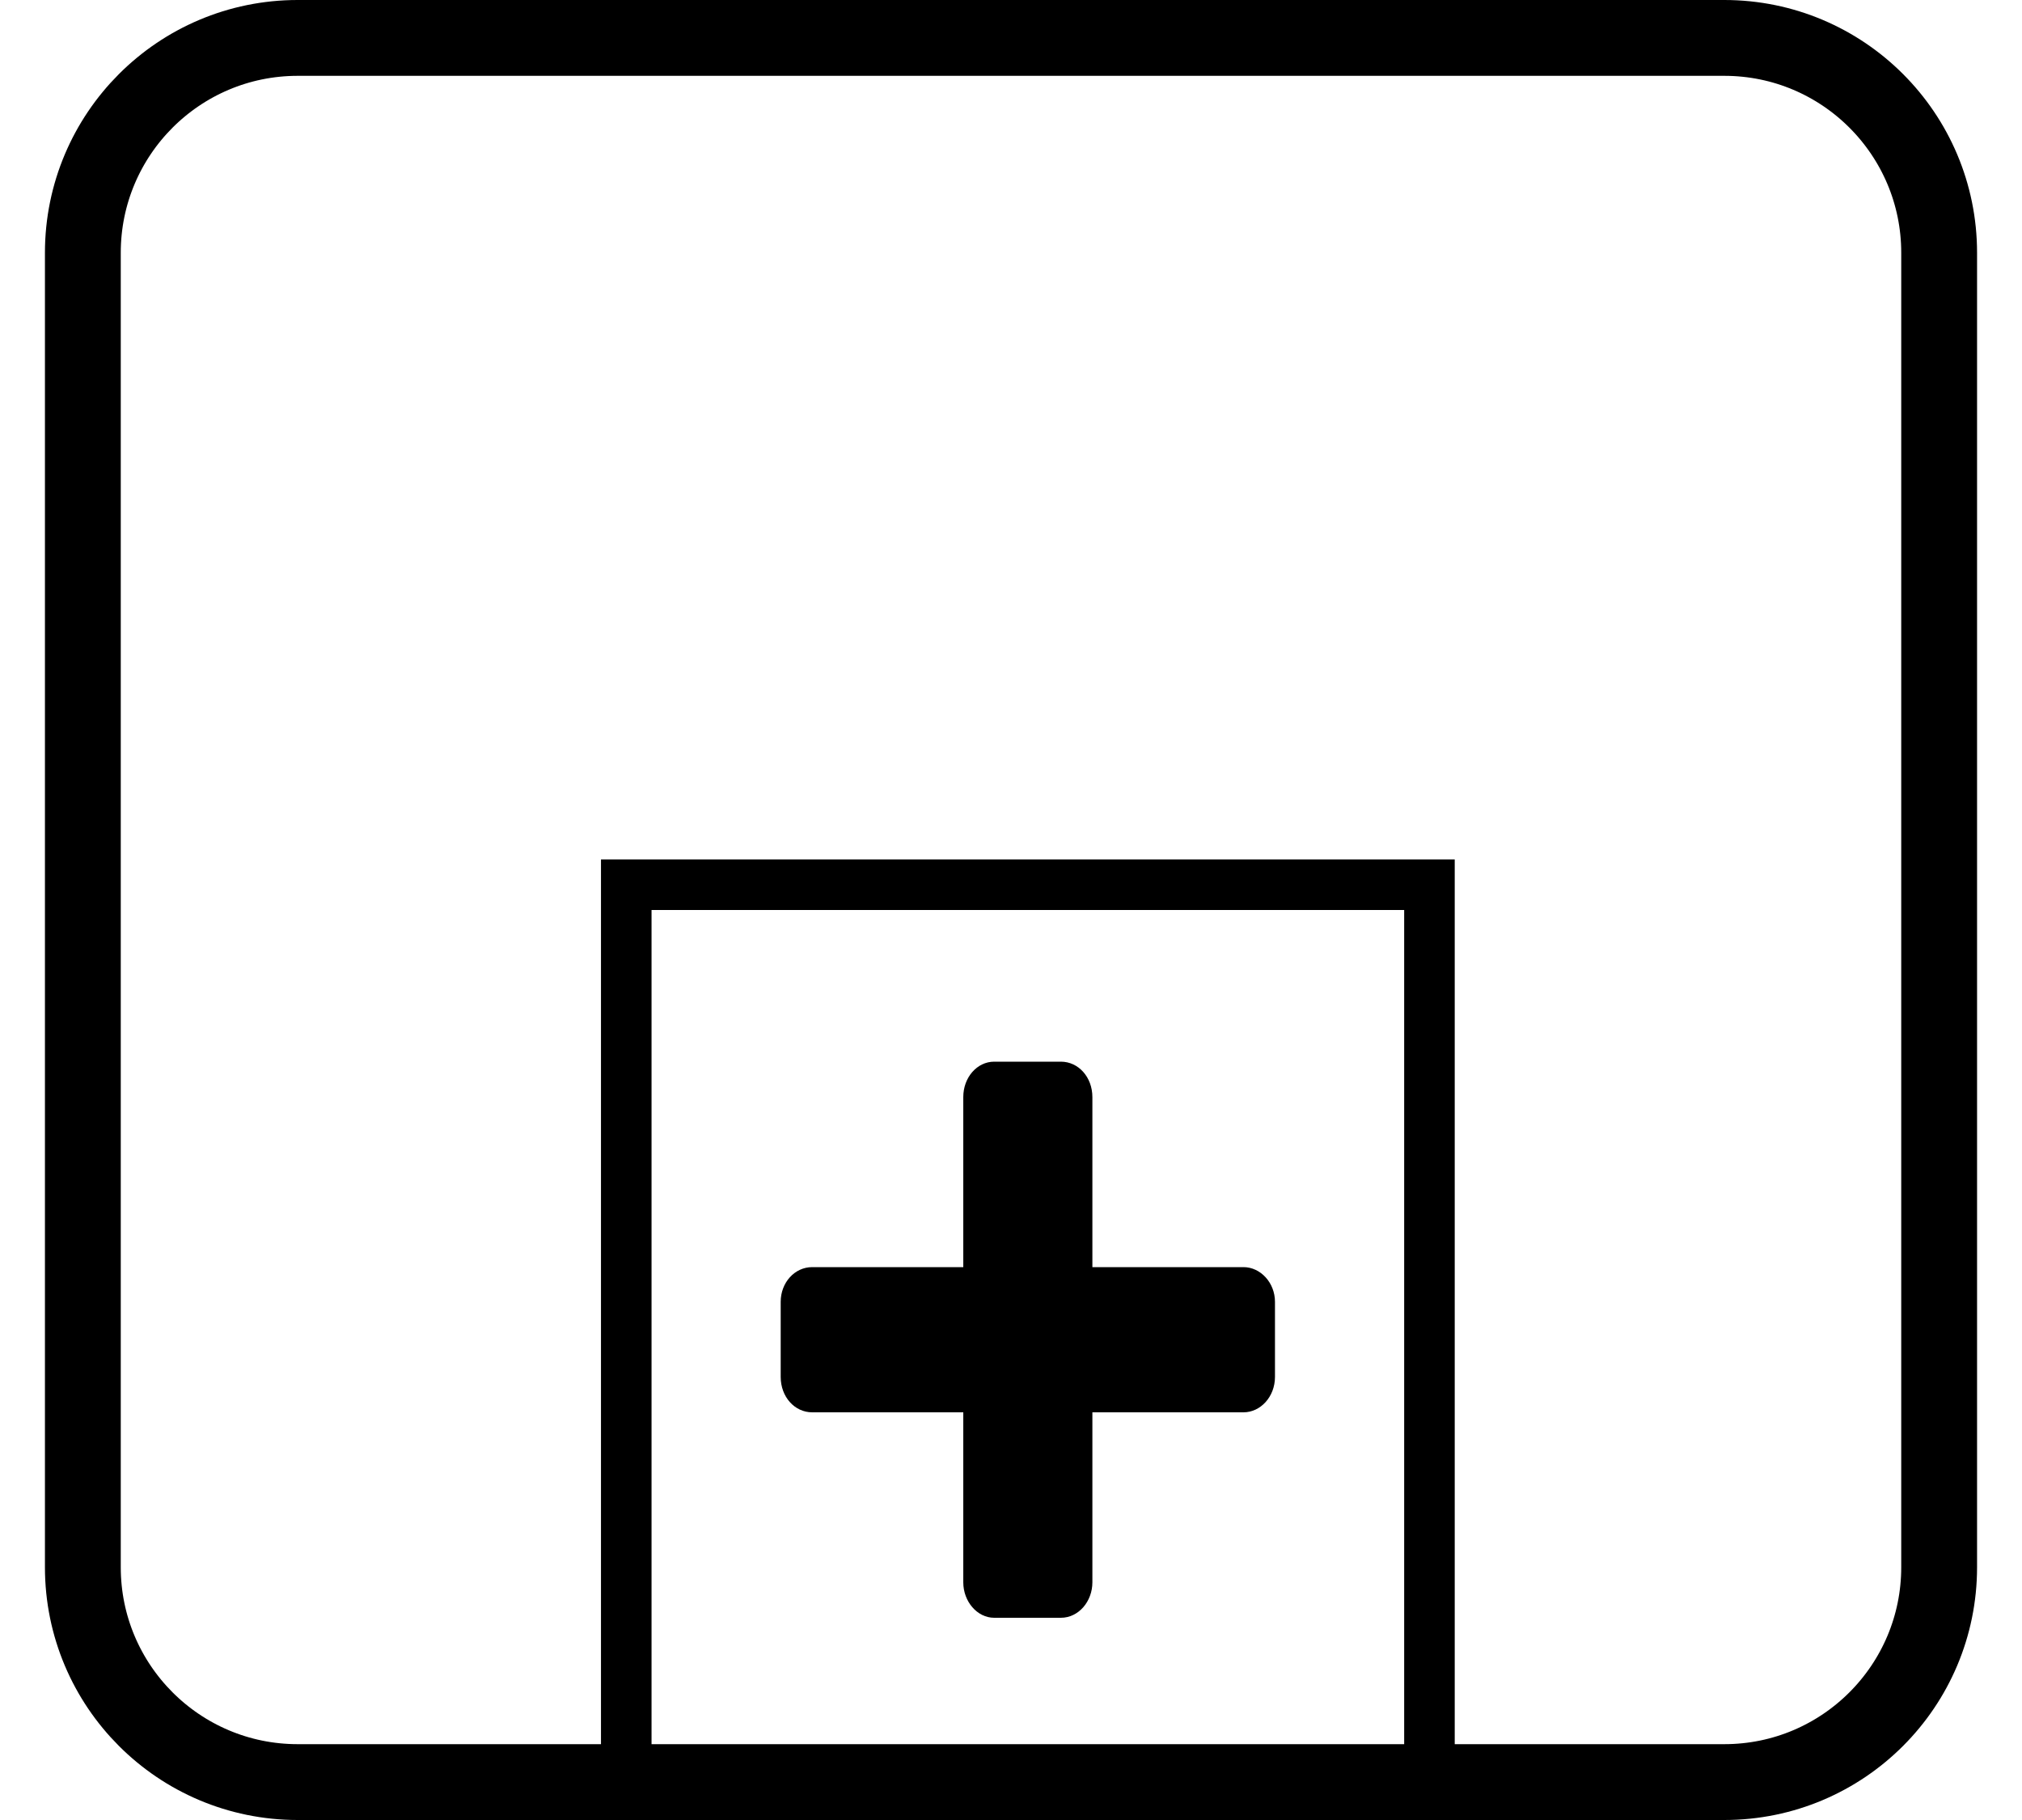 <svg width="40" height="36" viewBox="0 0 40 36" fill="none" xmlns="http://www.w3.org/2000/svg">
<path d="M5.889 0.75H34.111C36.458 0.75 38.361 2.653 38.361 5V31C38.361 33.347 36.458 35.25 34.111 35.25H5.889C3.541 35.25 1.639 33.347 1.639 31V5C1.639 2.653 3.541 0.75 5.889 0.75Z" stroke="black" stroke-width="1.5"/>
<g clip-path="url(#clip0_3051_33635)">
<path fill-rule="evenodd" clip-rule="evenodd" d="M15.444 27.236V25.75C15.444 25.372 15.718 25.064 16.067 25.064H19.056V21.701C19.056 21.308 19.331 21 19.667 21H20.987C21.336 21 21.61 21.308 21.61 21.701V25.064H24.599C24.936 25.064 25.222 25.372 25.222 25.75V27.236C25.222 27.628 24.936 27.936 24.599 27.936H21.61V31.299C21.61 31.678 21.336 32 20.987 32H19.667C19.331 32 19.056 31.678 19.056 31.299V27.936H16.067C15.718 27.936 15.444 27.628 15.444 27.236Z" fill="black"/>
</g>
<rect x="12.389" y="17.5" width="15.889" height="18" stroke="black"/>
<defs>
<clipPath id="clip0_3051_33635">
<rect width="9.778" height="11" fill="white" transform="translate(15.444 21)"/>
</clipPath>
</defs>
</svg>
